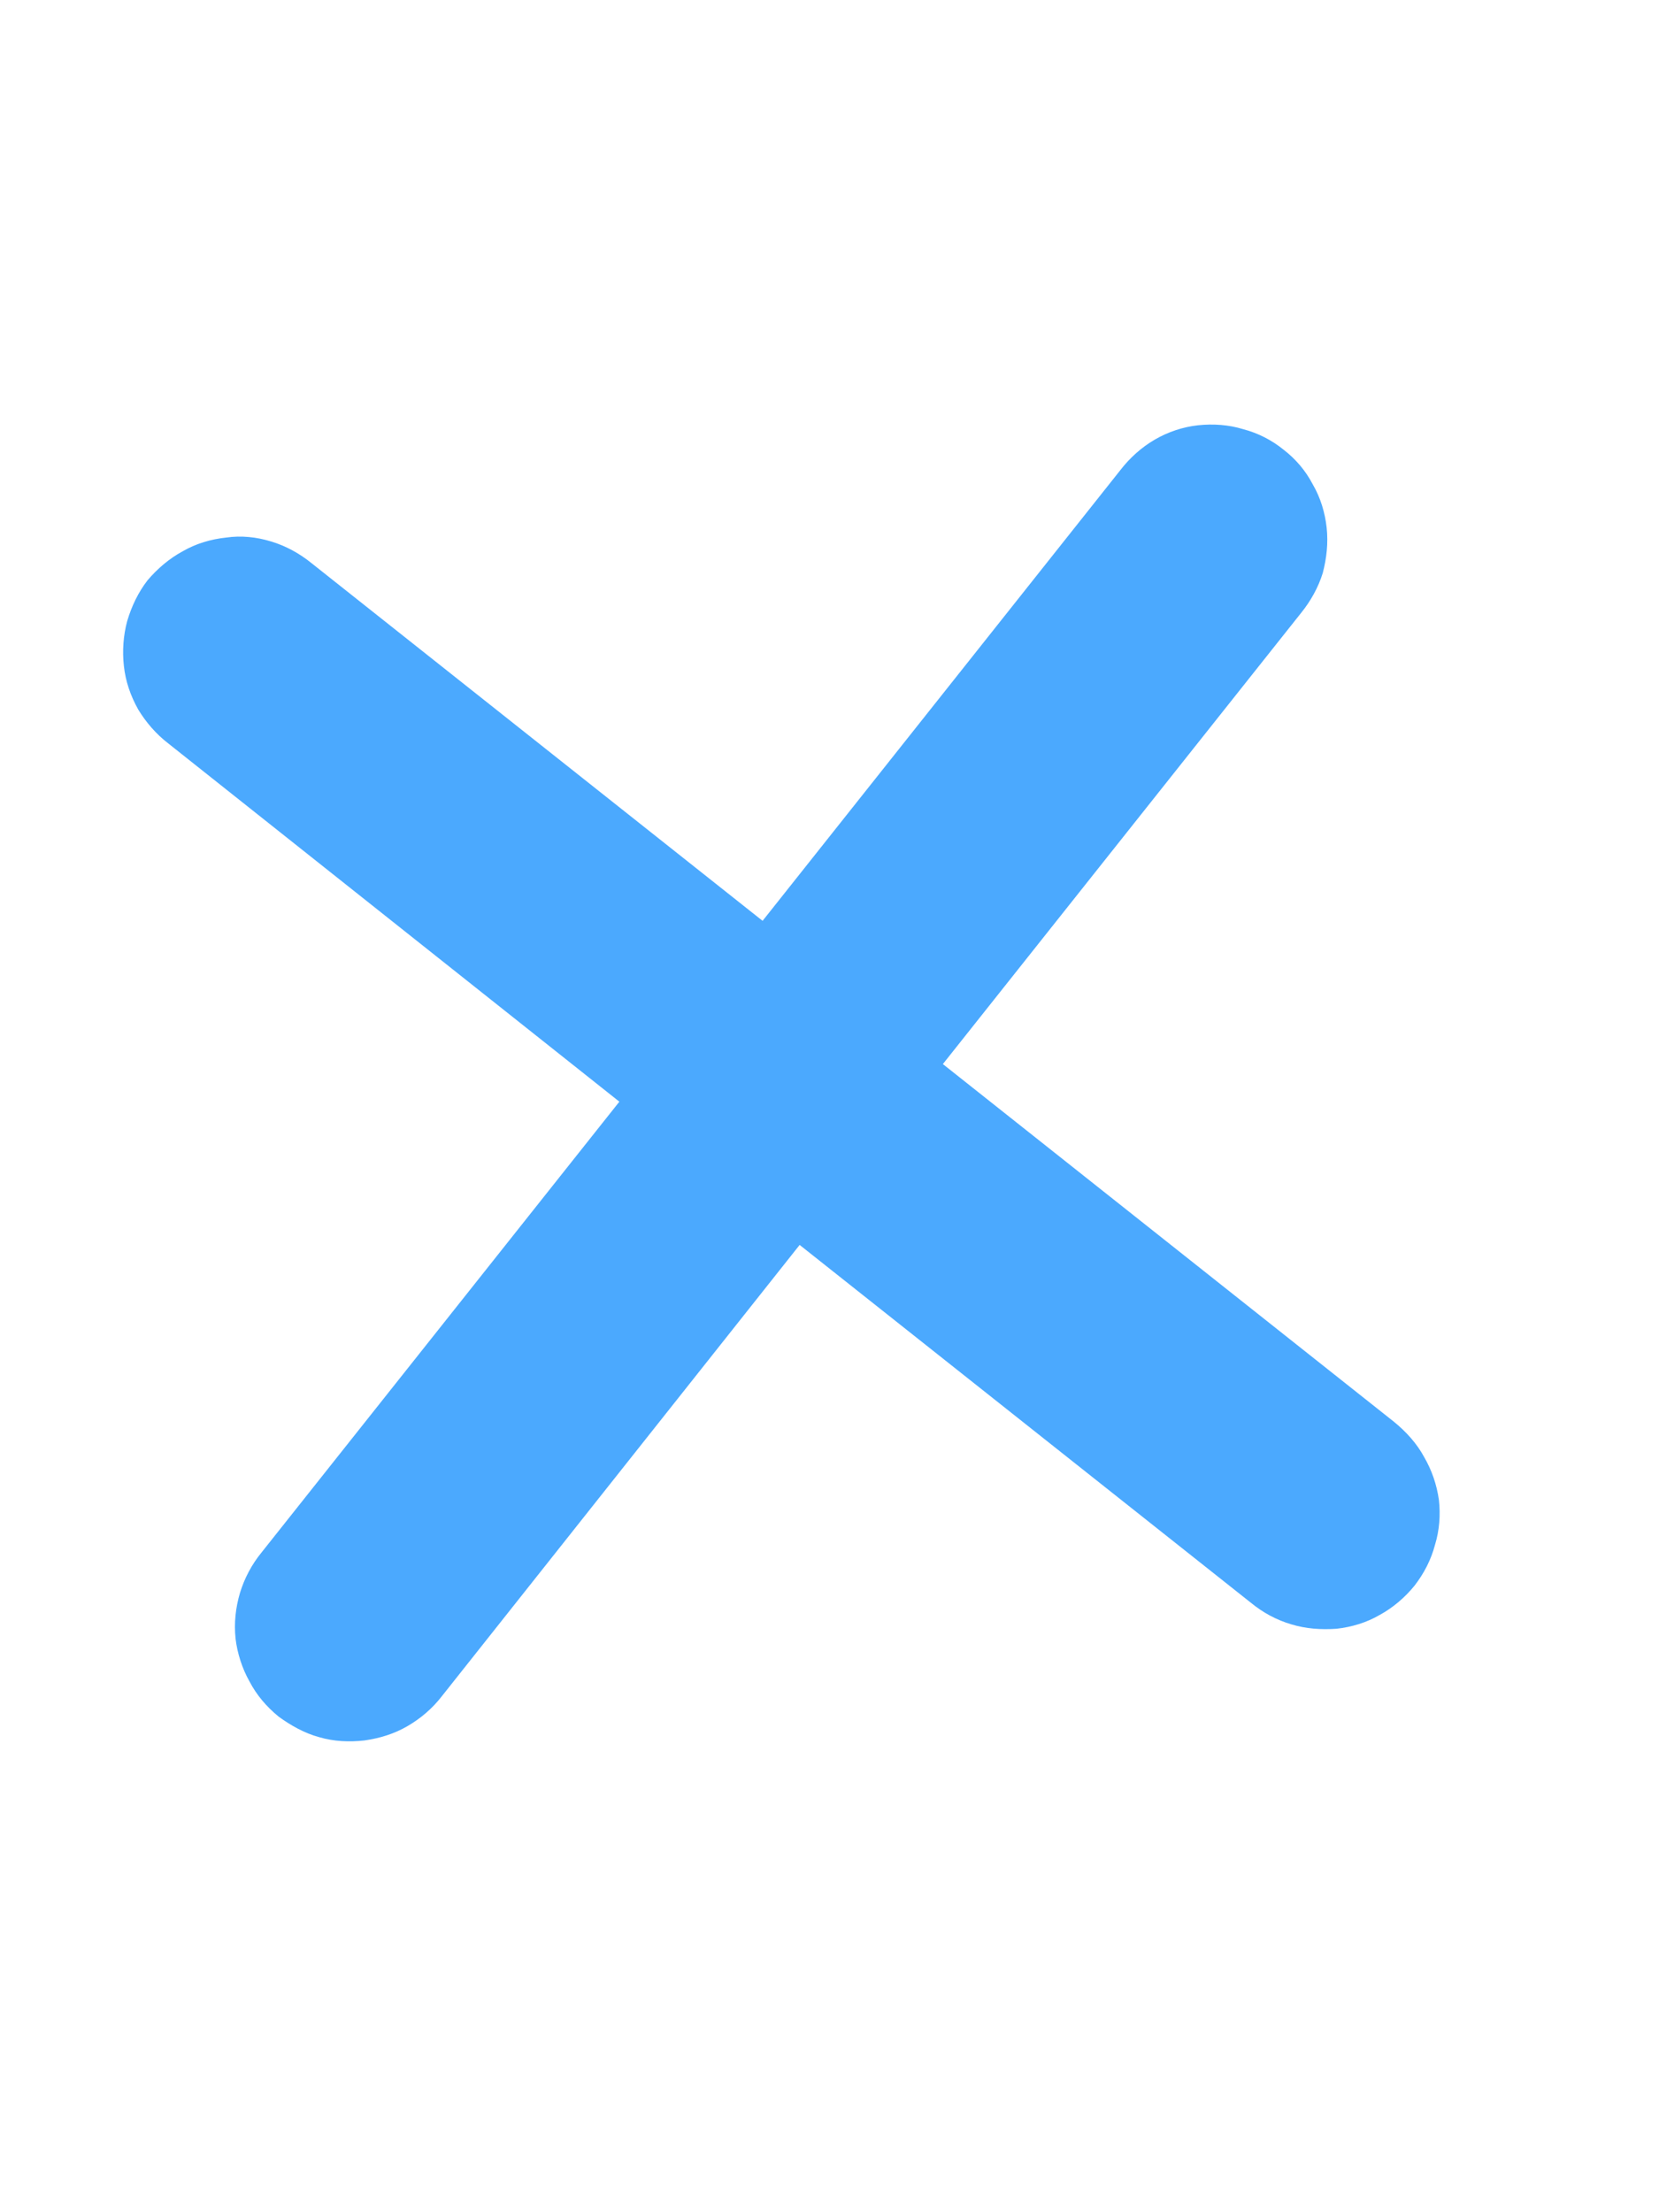 <svg width="3" height="4" viewBox="0 0 3 4" fill="none" xmlns="http://www.w3.org/2000/svg">
<path d="M1.705 1.924L2.521 2.571C2.543 2.589 2.562 2.61 2.575 2.634C2.589 2.658 2.598 2.684 2.602 2.712C2.605 2.739 2.603 2.767 2.595 2.793C2.588 2.82 2.575 2.845 2.558 2.867C2.541 2.888 2.519 2.907 2.495 2.92C2.471 2.934 2.444 2.942 2.417 2.945C2.389 2.947 2.361 2.945 2.335 2.937C2.308 2.929 2.284 2.916 2.262 2.898L1.446 2.251L0.799 3.067C0.782 3.089 0.761 3.107 0.737 3.121C0.713 3.135 0.687 3.143 0.659 3.147C0.632 3.15 0.604 3.149 0.577 3.141C0.551 3.134 0.526 3.12 0.504 3.104C0.482 3.086 0.464 3.065 0.451 3.04C0.438 3.017 0.429 2.989 0.426 2.963C0.423 2.935 0.426 2.907 0.434 2.88C0.442 2.854 0.455 2.829 0.473 2.807L1.12 1.992L0.304 1.344C0.282 1.327 0.264 1.306 0.25 1.283C0.236 1.258 0.227 1.232 0.224 1.204C0.221 1.177 0.223 1.149 0.23 1.123C0.238 1.096 0.25 1.071 0.267 1.049C0.285 1.028 0.306 1.01 0.33 0.997C0.354 0.983 0.381 0.975 0.409 0.972C0.436 0.968 0.464 0.971 0.49 0.979C0.517 0.987 0.542 1.001 0.563 1.018L1.379 1.665L2.026 0.85C2.043 0.828 2.064 0.809 2.088 0.795C2.112 0.781 2.139 0.772 2.166 0.769C2.194 0.766 2.222 0.768 2.248 0.776C2.275 0.783 2.3 0.796 2.321 0.813C2.343 0.83 2.361 0.851 2.374 0.876C2.388 0.9 2.396 0.927 2.399 0.954C2.402 0.982 2.399 1.009 2.392 1.036C2.384 1.062 2.37 1.087 2.353 1.108L1.705 1.924Z" fill="#4BA9FE"/>
</svg>

